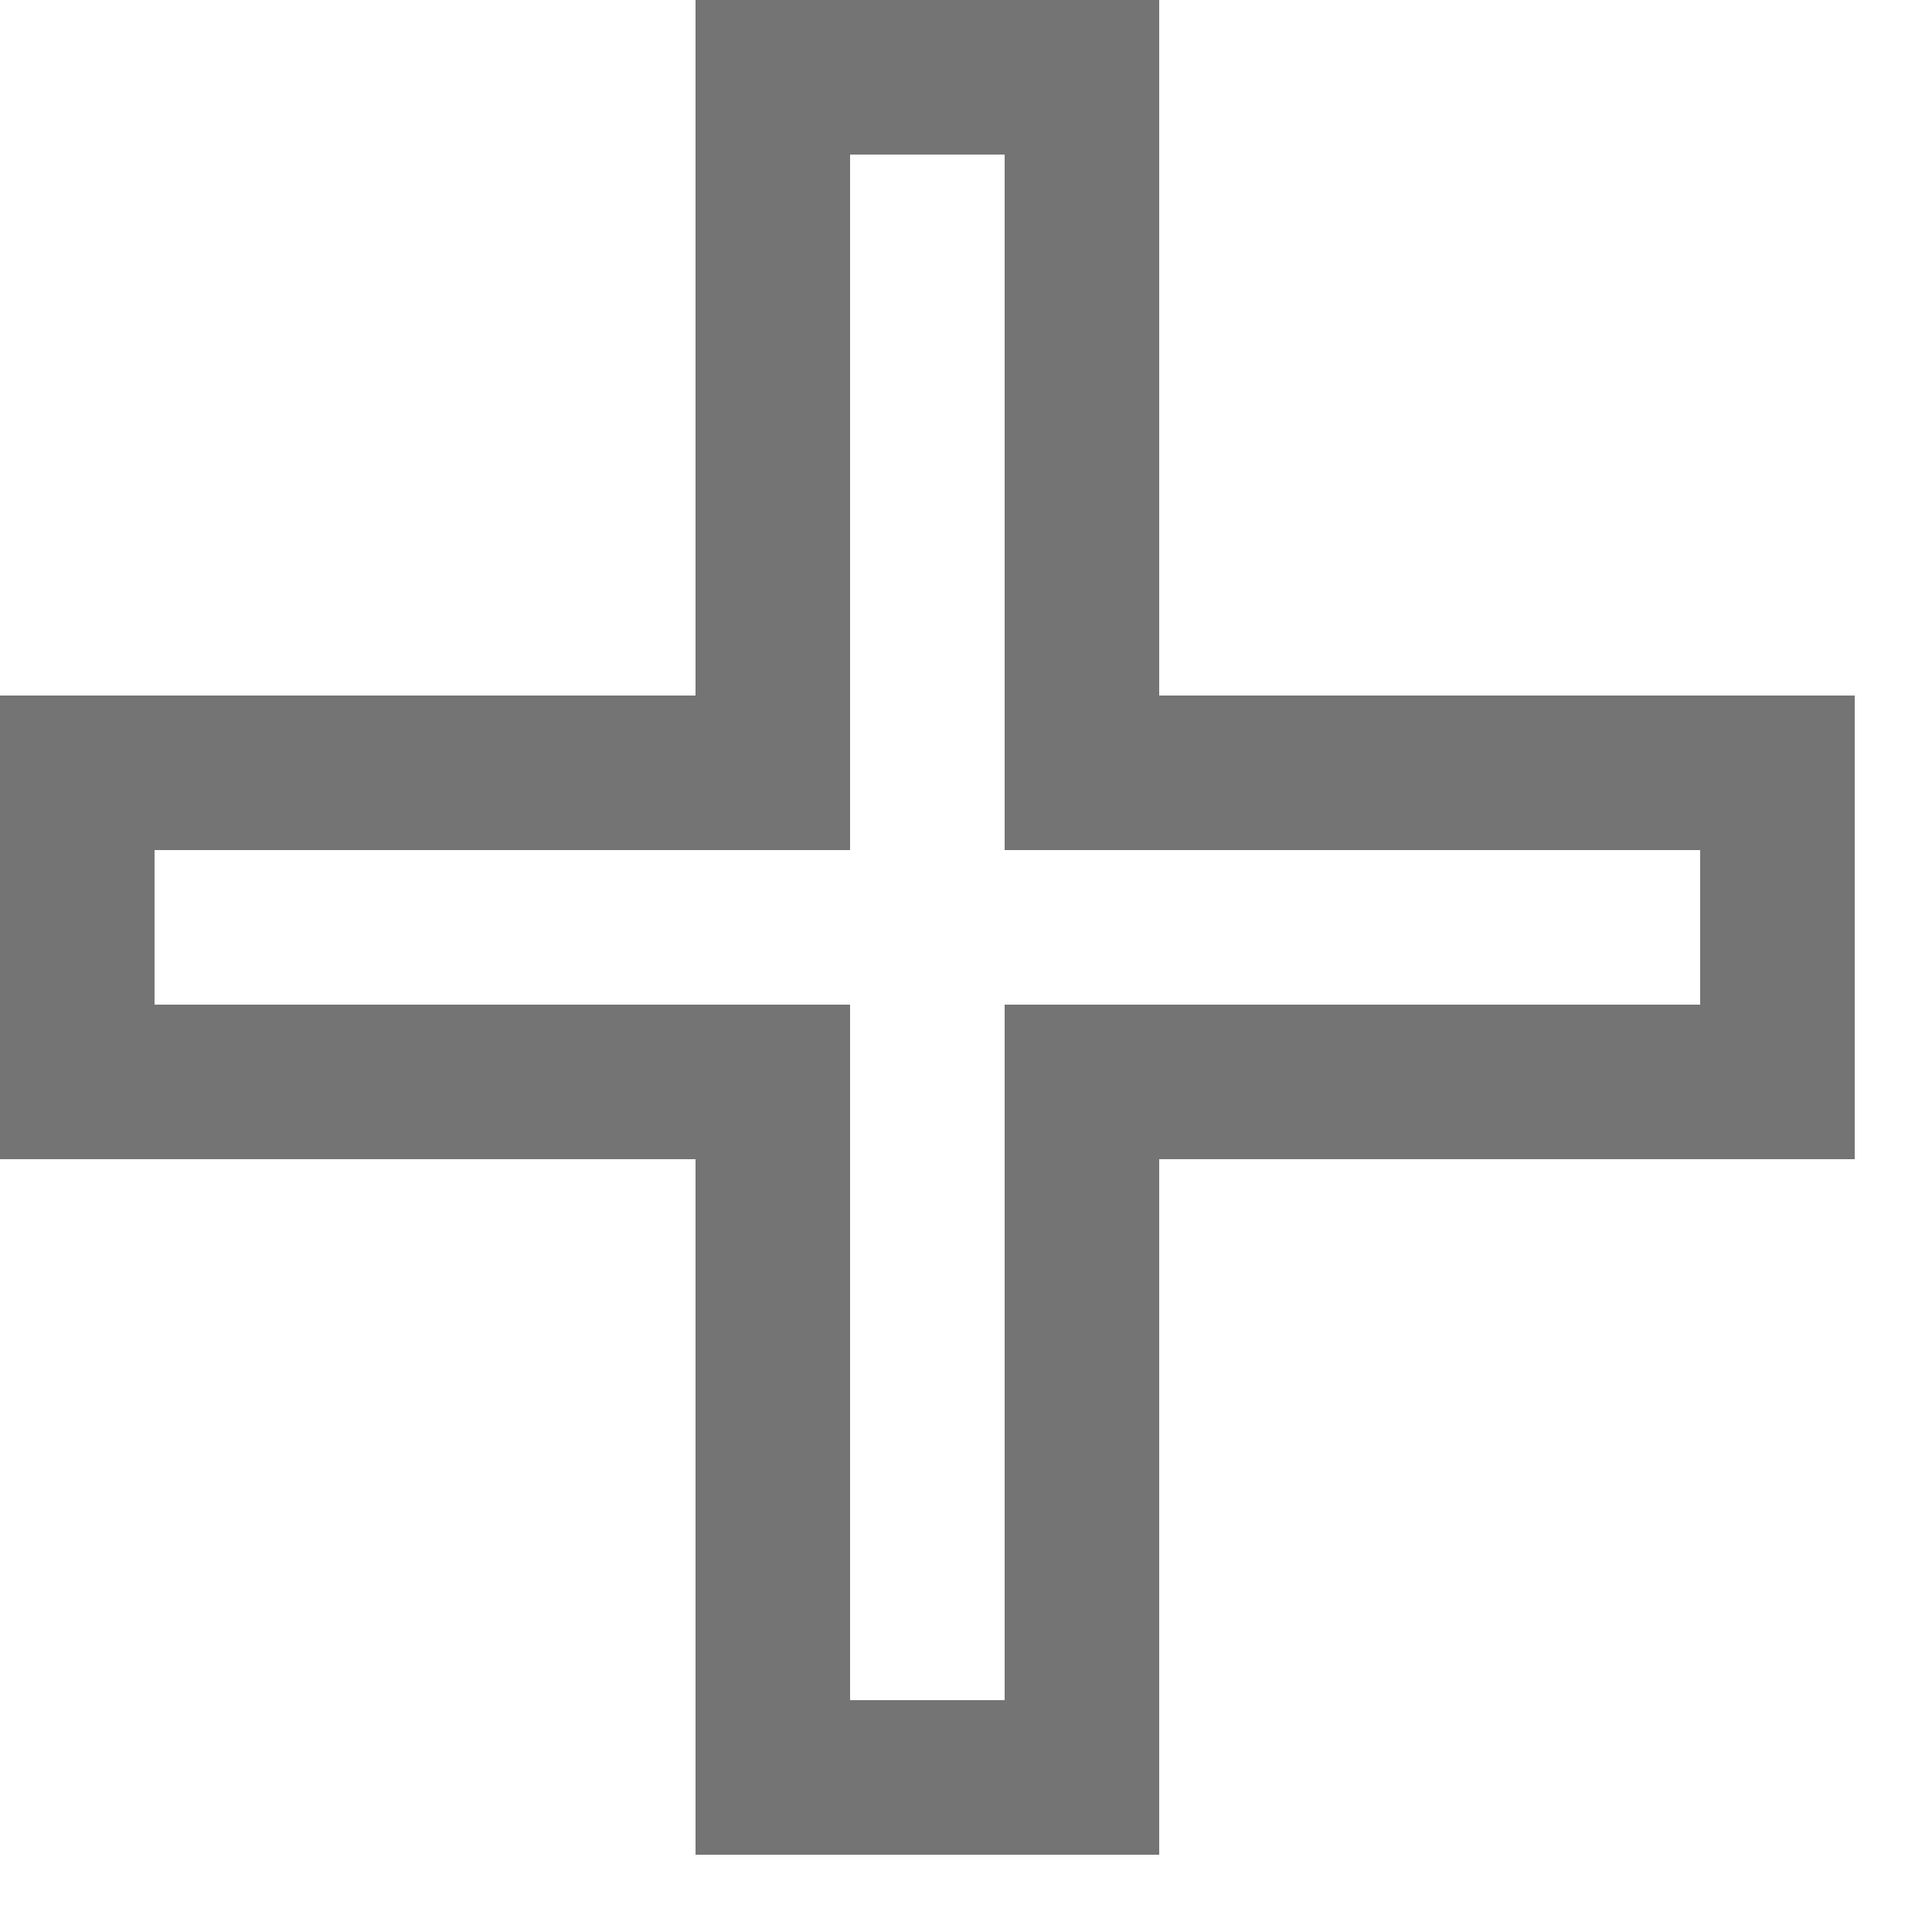 <svg xmlns="http://www.w3.org/2000/svg" width="25" height="25" viewBox="0 0 25 25">
    <g fill="rgb(116, 116, 116)">
        <path d="M13 2v9h9v2h-9v9h-2v-9h-9v-2h9v-9h2zm2-2h-6v9h-9v6h9v9h6v-9h9v-6h-9v-9z"/>
    </g>    
</svg>
